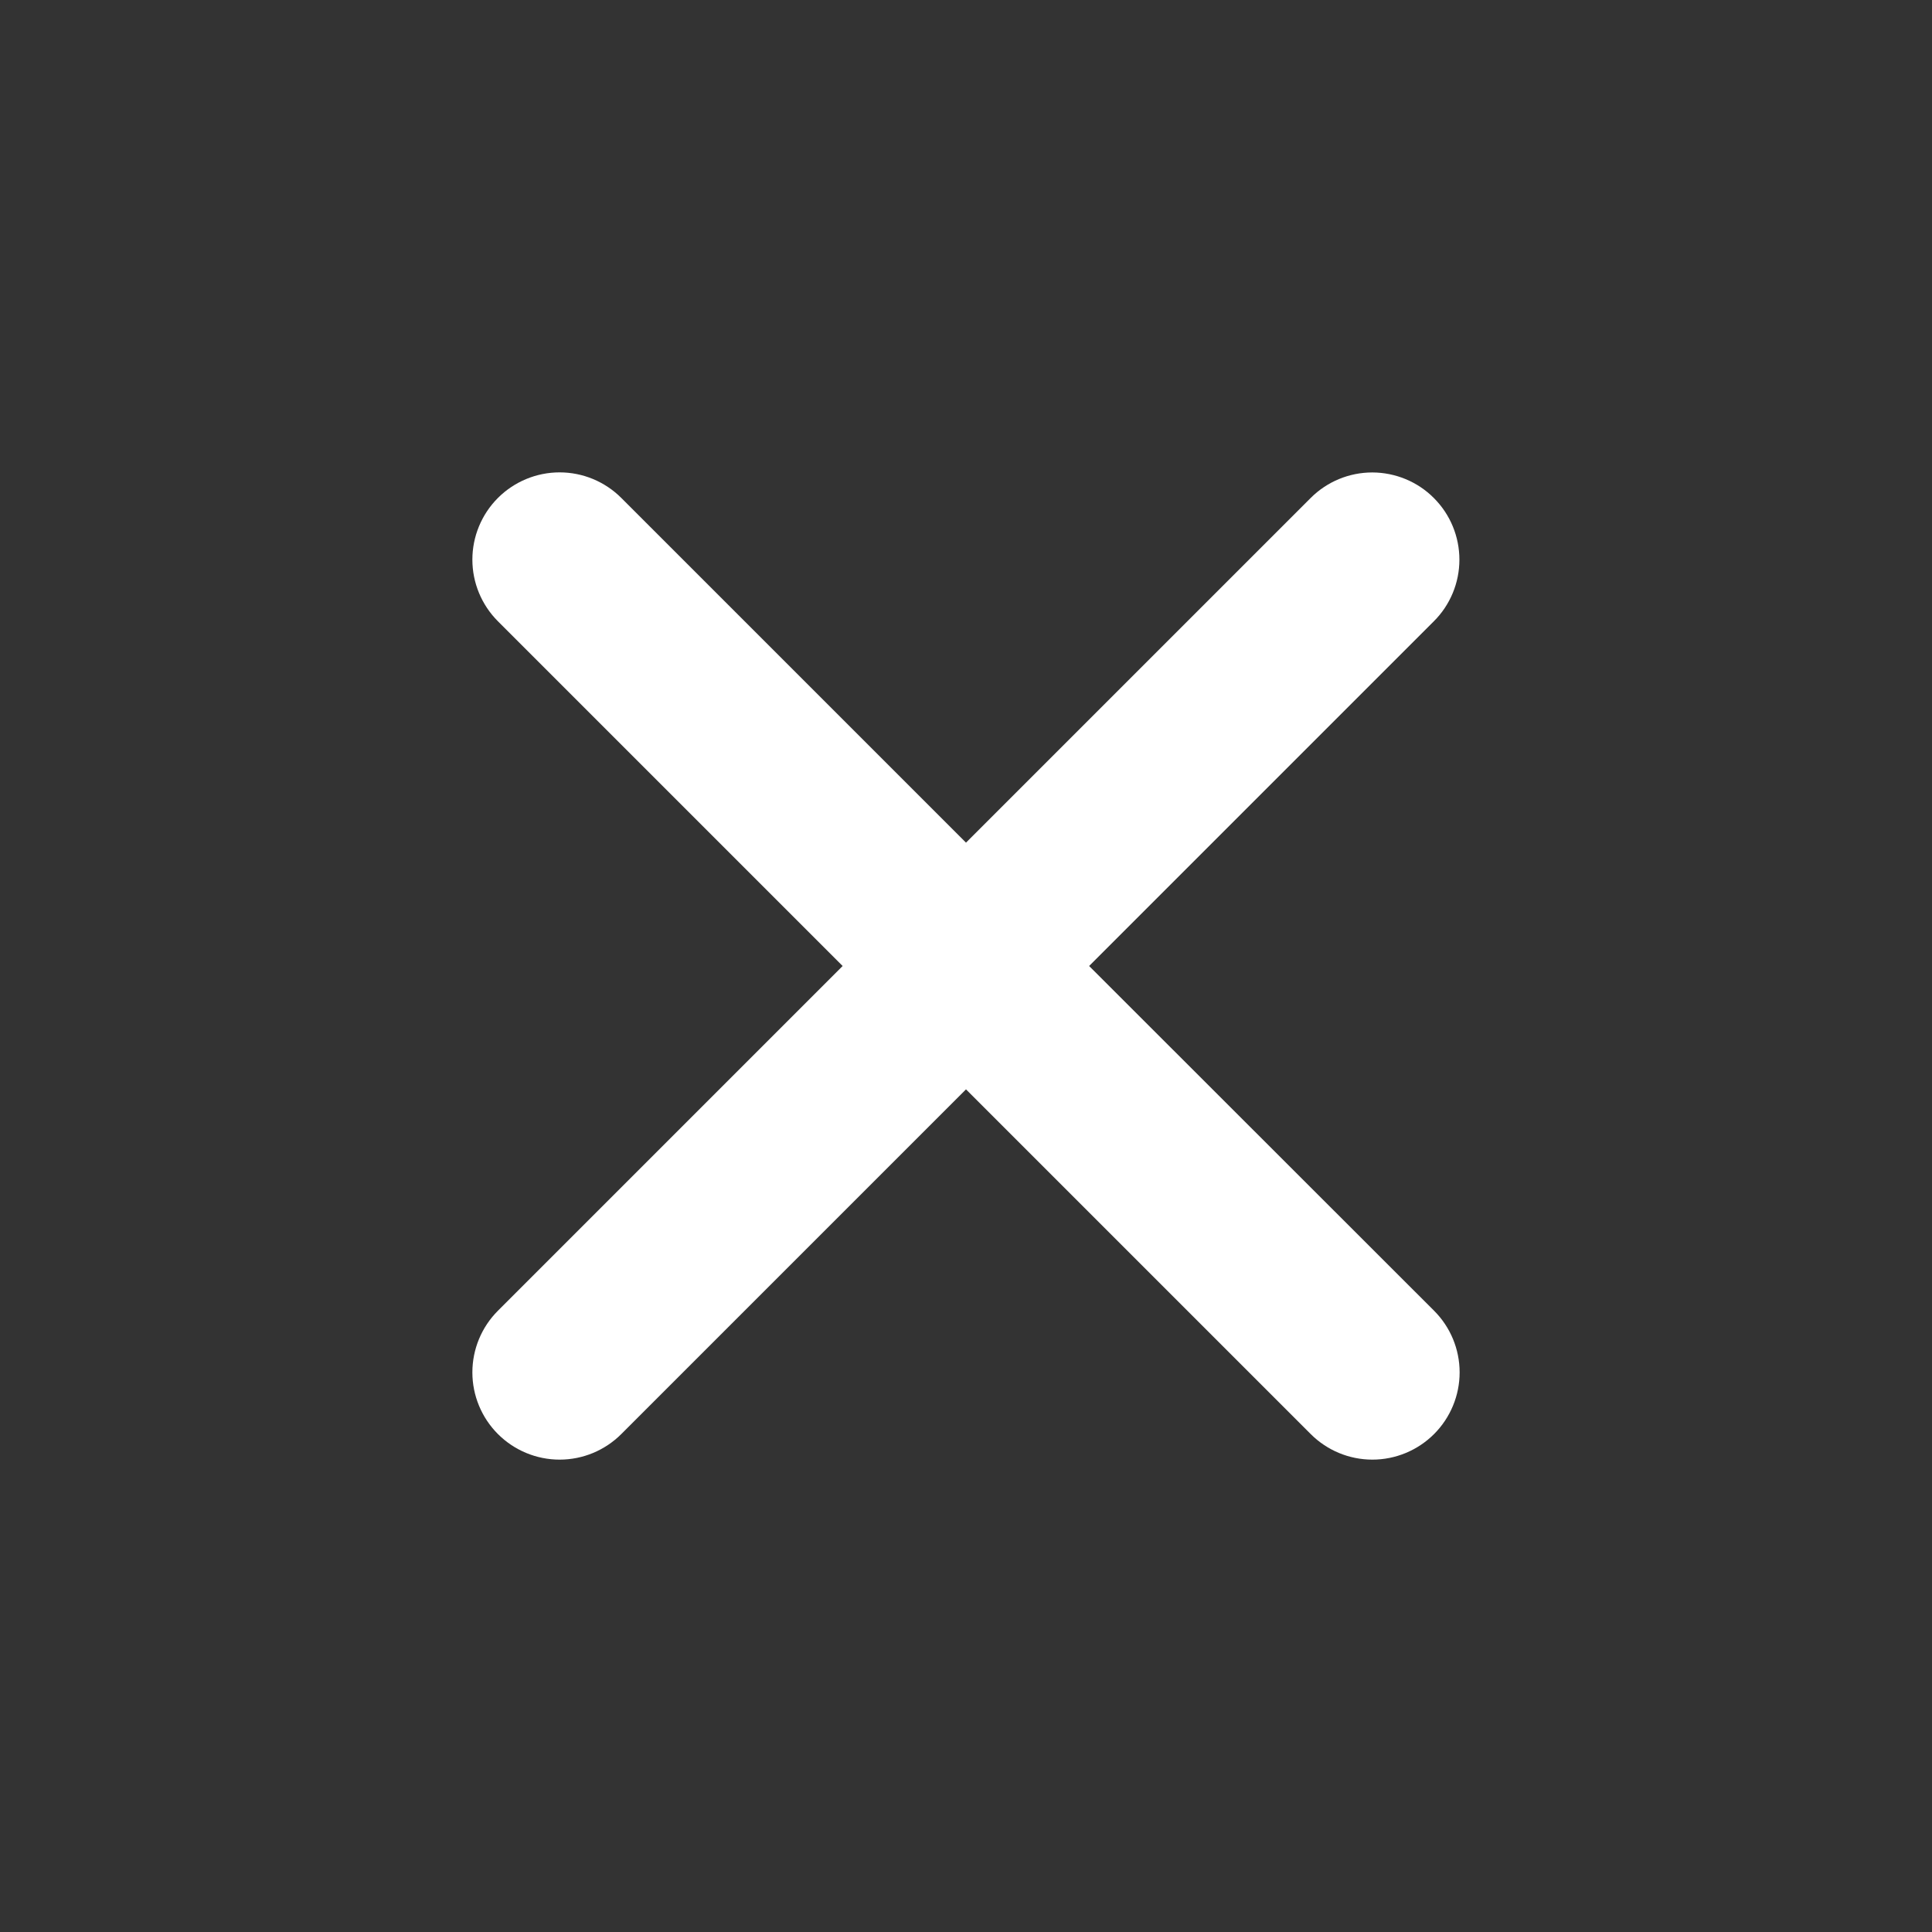 <svg width="26" height="26" viewBox="0 0 26 26" fill="none" xmlns="http://www.w3.org/2000/svg">
<rect x="0" y="0" width="26" height="26" fill="#333333" stroke="none"/>
<path d="M14.657 13L19.296 8.361C19.516 8.142 19.64 7.843 19.64 7.532C19.64 7.221 19.517 6.923 19.297 6.703C19.078 6.482 18.779 6.359 18.468 6.358C18.157 6.358 17.859 6.481 17.639 6.701L13 11.34L8.361 6.701C8.141 6.481 7.843 6.357 7.531 6.357C7.22 6.357 6.921 6.481 6.701 6.701C6.481 6.921 6.357 7.22 6.357 7.531C6.357 7.843 6.481 8.141 6.701 8.361L11.34 13L6.701 17.639C6.481 17.859 6.357 18.157 6.357 18.469C6.357 18.78 6.481 19.079 6.701 19.299C6.921 19.519 7.22 19.643 7.531 19.643C7.843 19.643 8.141 19.519 8.361 19.299L13 14.66L17.639 19.299C17.859 19.519 18.157 19.643 18.469 19.643C18.78 19.643 19.079 19.519 19.299 19.299C19.519 19.079 19.643 18.78 19.643 18.469C19.643 18.157 19.519 17.859 19.299 17.639L14.657 13Z" fill="white"/>
</svg>
